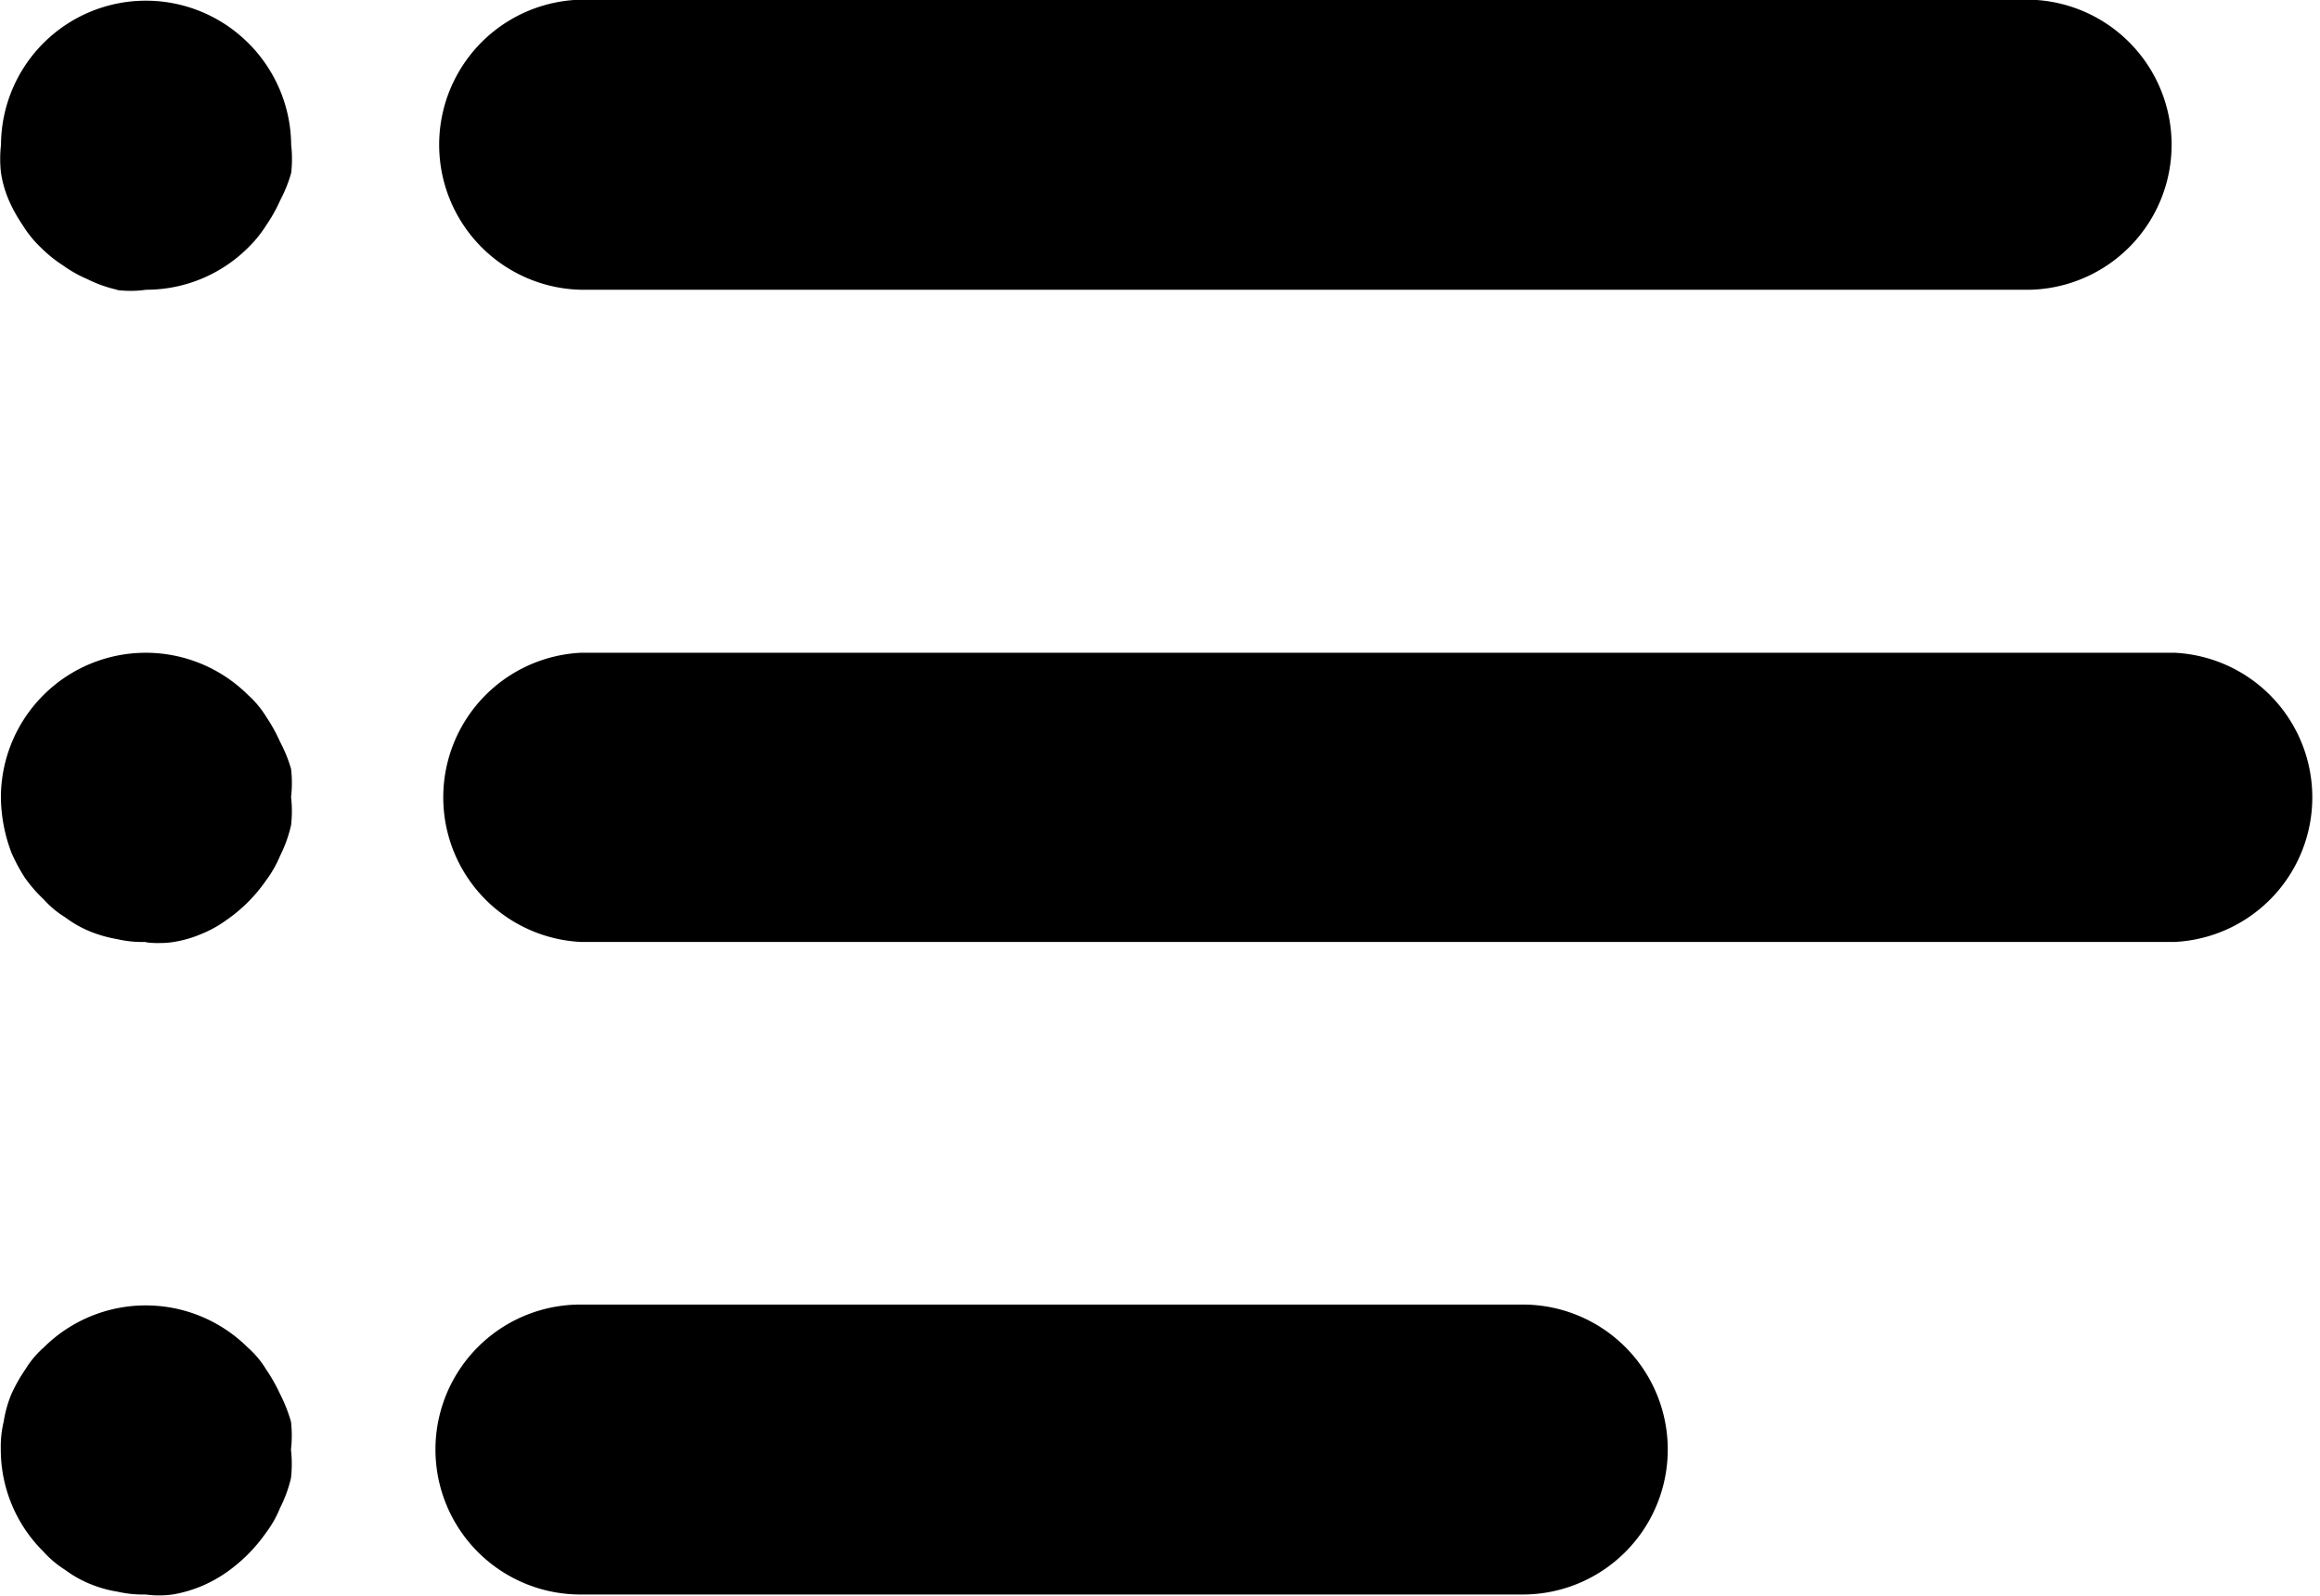 <svg xmlns="http://www.w3.org/2000/svg" viewBox="0 0 23.266 16.003">
  <path d="M11116.462,14219.99a1.159,1.159,0,0,1-.286-.029,1.2,1.2,0,0,1-.274-.078,1.113,1.113,0,0,1-.246-.139,1,1,0,0,1-.218-.183,1.439,1.439,0,0,1-.429-1.024,1.089,1.089,0,0,1,.029-.281,1.226,1.226,0,0,1,.078-.278,1.669,1.669,0,0,1,.14-.247.945.945,0,0,1,.182-.217,1.451,1.451,0,0,1,2.049,0,.945.945,0,0,1,.182.217,1.762,1.762,0,0,1,.14.247,1.558,1.558,0,0,1,.11.278,1.231,1.231,0,0,1,0,.281,1.274,1.274,0,0,1,0,.286,1.356,1.356,0,0,1-.11.3,1.076,1.076,0,0,1-.14.247,1.617,1.617,0,0,1-.4.4,1.325,1.325,0,0,1-.525.218.947.947,0,0,1-.139.011A.959.959,0,0,1,11116.462,14219.99Zm4.36,0a1.454,1.454,0,0,1,0-2.908h9.45a1.454,1.454,0,0,1,0,2.908Zm-4.36-6.545a1.1,1.1,0,0,1-.286-.028,1.309,1.309,0,0,1-.274-.078,1.117,1.117,0,0,1-.246-.14.971.971,0,0,1-.218-.182,1.415,1.415,0,0,1-.189-.218,1.756,1.756,0,0,1-.132-.246,1.6,1.6,0,0,1-.107-.561,1.453,1.453,0,0,1,2.478-1.024.971.971,0,0,1,.182.218,1.625,1.625,0,0,1,.14.253,1.412,1.412,0,0,1,.11.271,1.24,1.24,0,0,1,0,.282,1.24,1.24,0,0,1,0,.282,1.352,1.352,0,0,1-.11.307,1.158,1.158,0,0,1-.14.246,1.574,1.574,0,0,1-.4.4,1.171,1.171,0,0,1-.254.14,1.157,1.157,0,0,1-.271.078.829.829,0,0,1-.139.011A.844.844,0,0,1,11116.462,14213.448Zm4.36,0a1.452,1.452,0,0,1,0-2.9h15.992a1.452,1.452,0,0,1,0,2.9Zm-4.646-6.541a1.3,1.3,0,0,1-.3-.107,1.266,1.266,0,0,1-.246-.139,1.32,1.32,0,0,1-.218-.176,1.115,1.115,0,0,1-.183-.225,1.548,1.548,0,0,1-.139-.25,1.142,1.142,0,0,1-.079-.274,1.24,1.24,0,0,1,0-.282,1.453,1.453,0,0,1,2.478-1.023,1.456,1.456,0,0,1,.432,1.023,1.24,1.24,0,0,1,0,.282,1.414,1.414,0,0,1-.11.274,1.552,1.552,0,0,1-.14.25,1.22,1.22,0,0,1-.182.225,1.446,1.446,0,0,1-1.024.422.97.97,0,0,1-.143.011A1.059,1.059,0,0,1,11116.176,14206.907Zm4.646,0a1.455,1.455,0,0,1,0-2.909h14.54a1.455,1.455,0,0,1,0,2.909Z" transform="translate(-11115.001 -14203.998)"/>
</svg>
